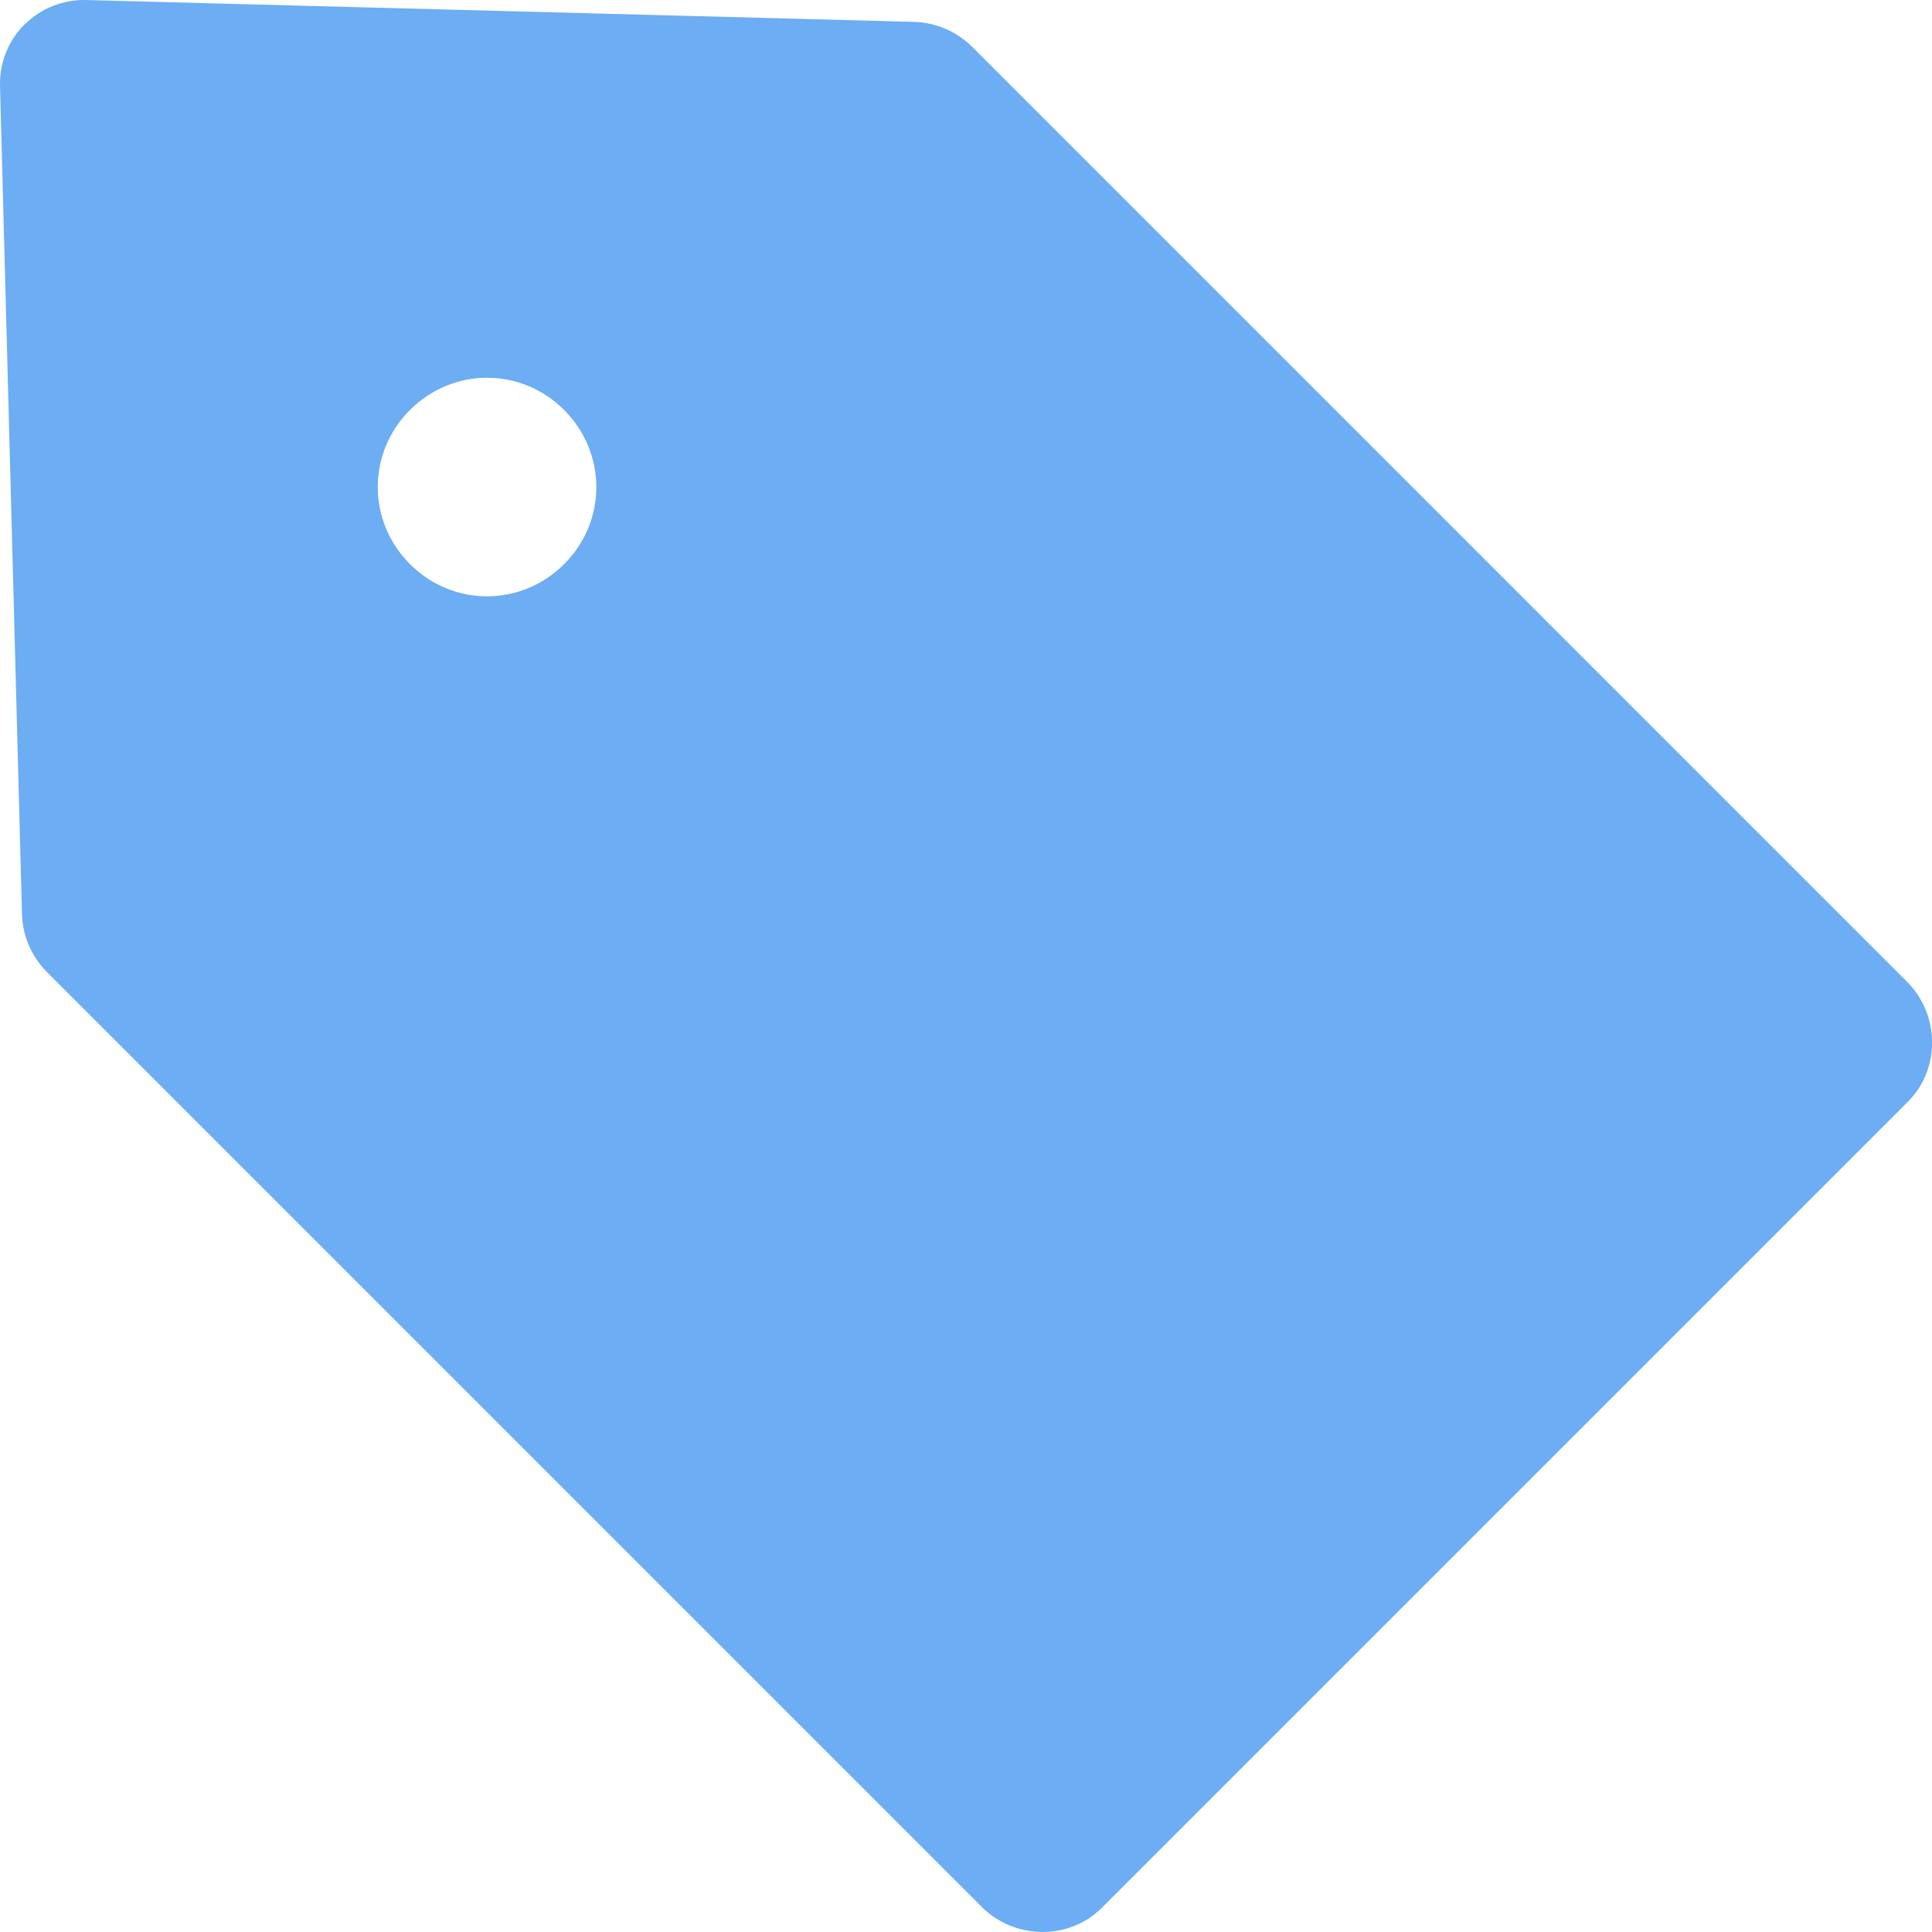 <?xml version="1.0" encoding="UTF-8" standalone="no"?>
<svg width="75px" height="75px" viewBox="0 0 75 75" version="1.1" xmlns="http://www.w3.org/2000/svg" xmlns:xlink="http://www.w3.org/1999/xlink">
    <!-- Generator: Sketch 39.1 (31720) - http://www.bohemiancoding.com/sketch -->
    <title>Page 1</title>
    <desc>Created with Sketch.</desc>
    <defs></defs>
    <g id="Welcome" stroke="none" stroke-width="1" fill="none" fill-rule="evenodd">
        <g id="Page-1" fill="#6CADF3">
            <path d="M0.946,0.954 C0.317,1.583 -0.022,2.45 0.001,3.337 L0.853,35.474 C0.876,36.333 1.228,37.142 1.829,37.743 L38.114,74.028 C39.38,75.294 41.493,75.341 42.774,74.059 L74.063,42.77 C75.345,41.489 75.298,39.376 74.032,38.114 L37.751,1.829 C37.149,1.227 36.337,0.872 35.481,0.849 L3.345,0.001 C2.458,-0.023 1.587,0.321 0.954,0.954 L0.946,0.954 Z M15.915,15.915 C17.583,14.247 20.235,14.247 21.899,15.915 C23.567,17.583 23.567,20.235 21.899,21.899 C20.231,23.567 17.579,23.567 15.915,21.899 C14.247,20.231 14.247,17.579 15.915,15.915 Z" id="Fill-1"></path>
        </g>
    </g>
</svg>